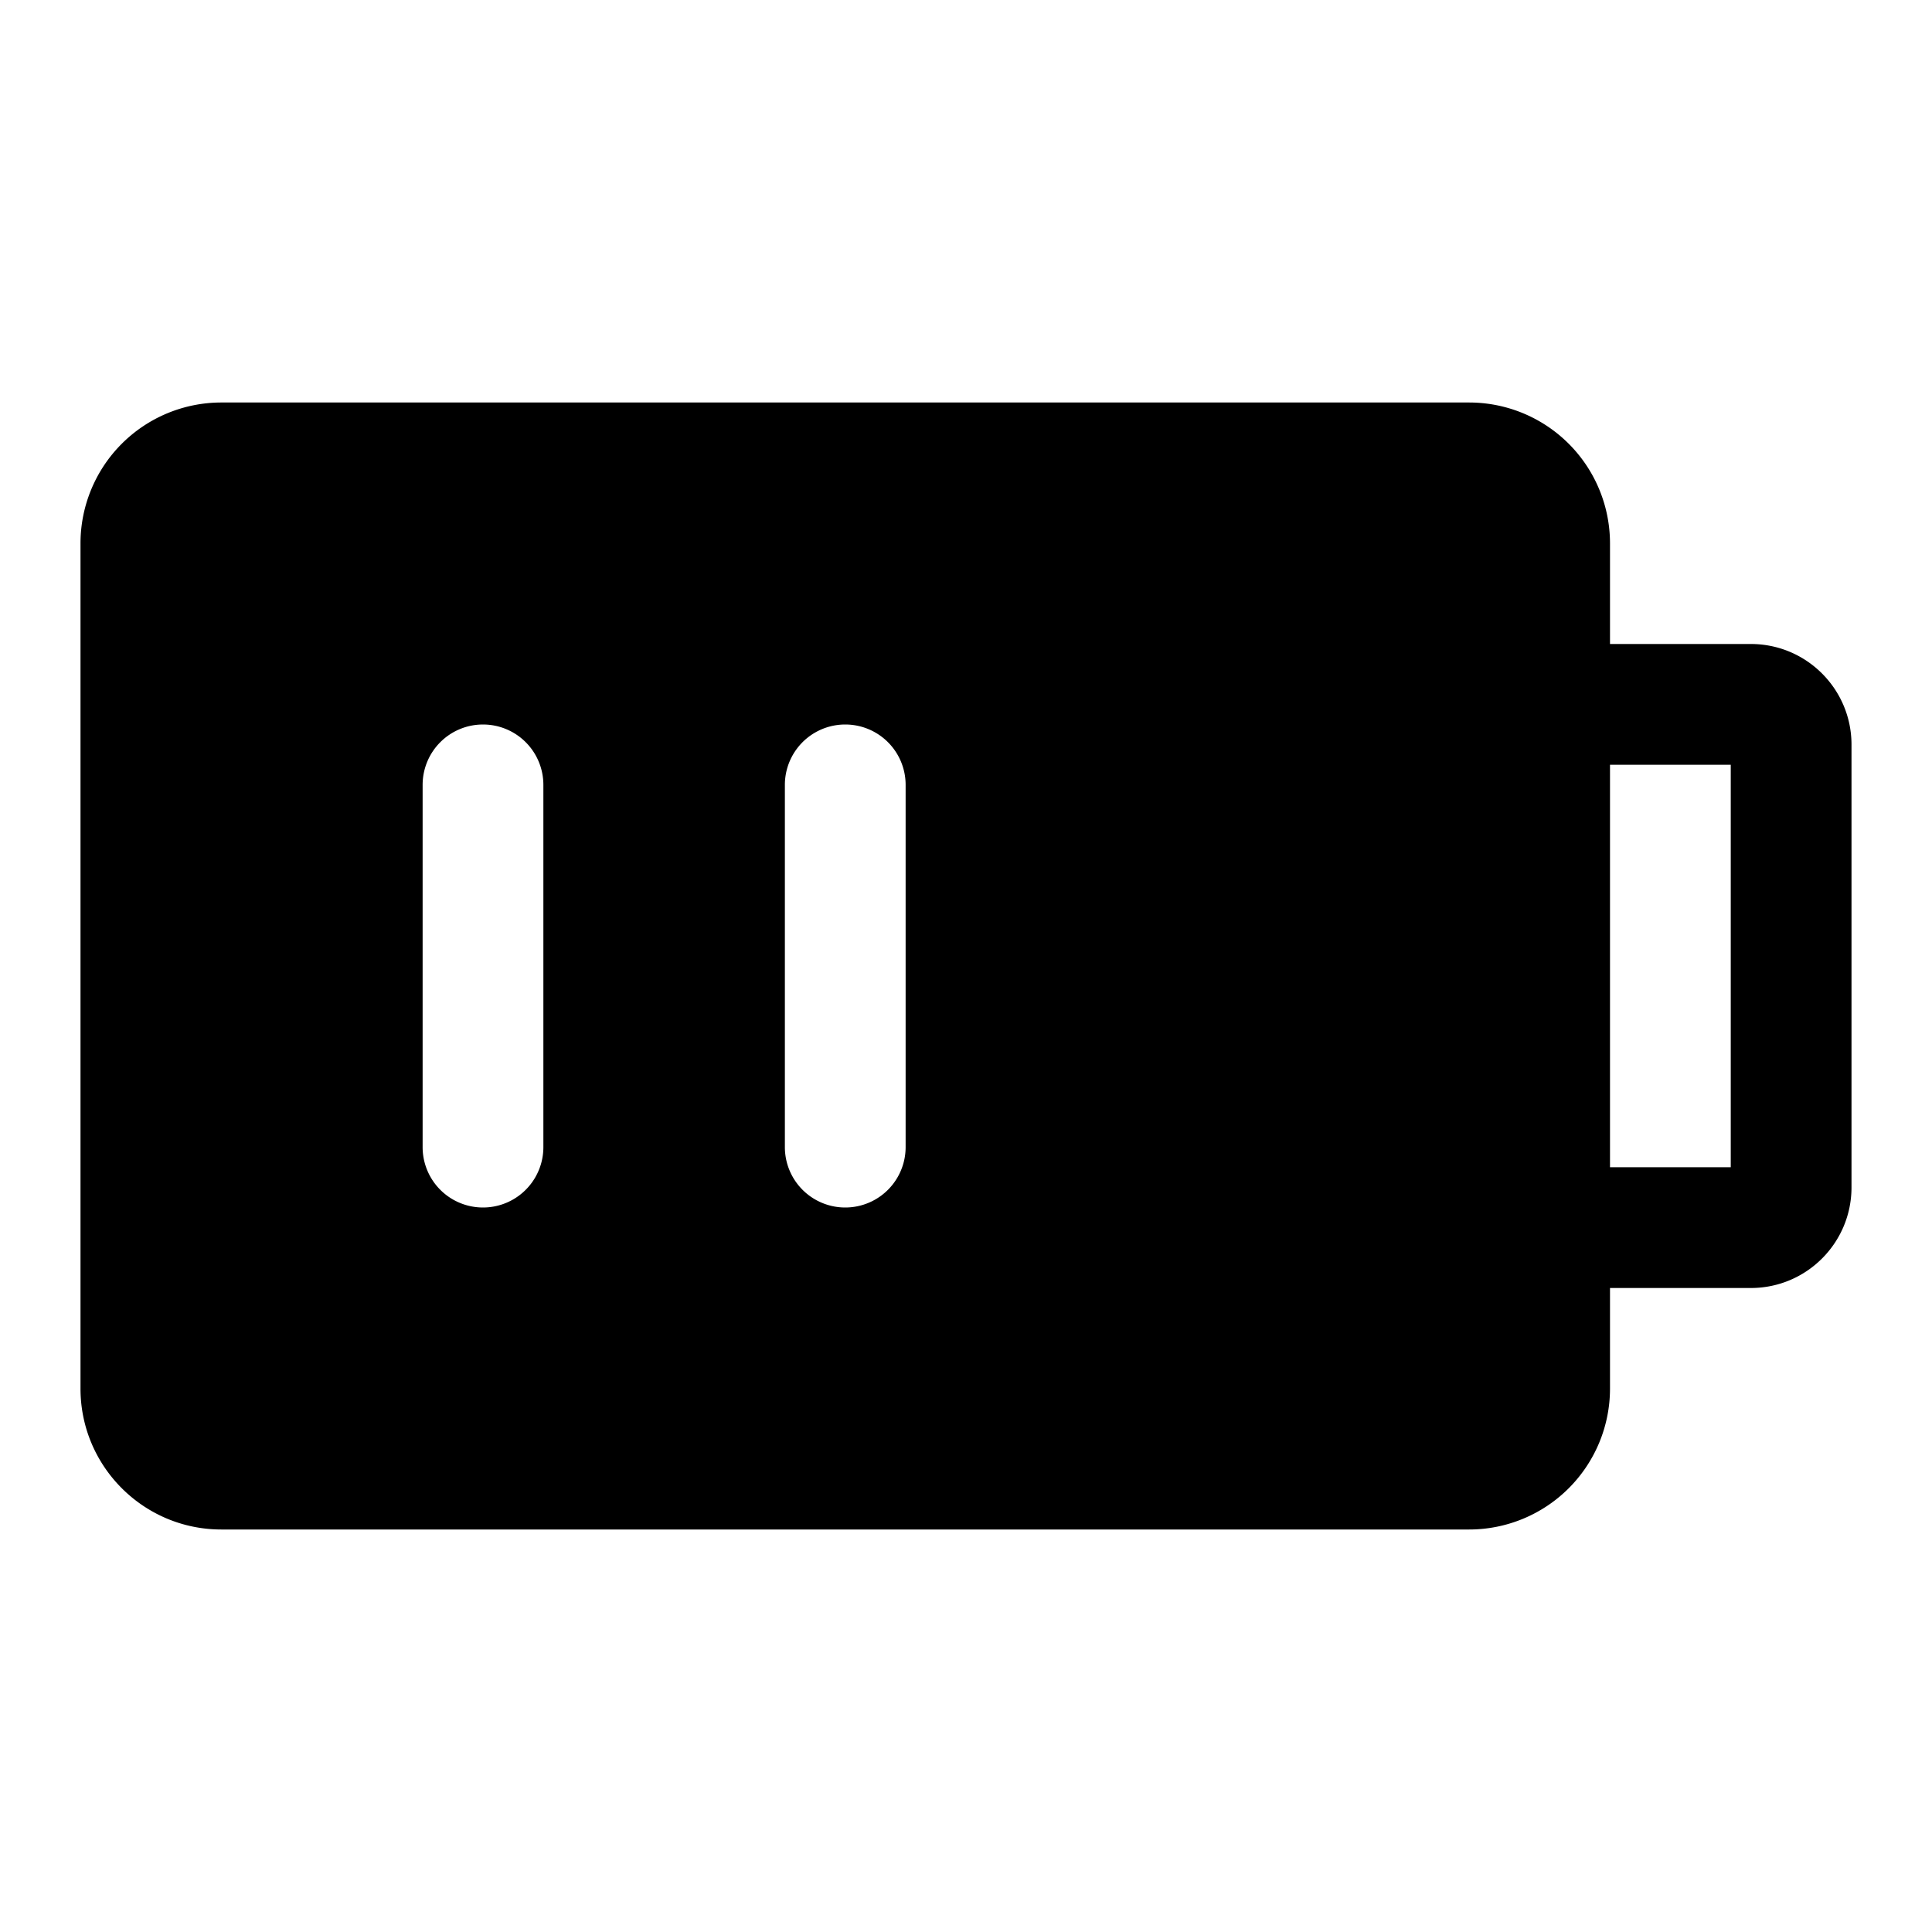<svg xmlns="http://www.w3.org/2000/svg" width="24" height="24" fill="none" viewBox="0 0 24 24">
  <path fill="currentColor" fill-rule="evenodd" d="M2.75 5A1.75 1.75 0 0 0 1 6.75v10.5c0 .966.784 1.75 1.75 1.75h15.5A1.75 1.75 0 0 0 20 17.25V16h1.75c.69 0 1.25-.56 1.25-1.25v-5.5C23 8.56 22.44 8 21.75 8H20V6.75A1.75 1.75 0 0 0 18.25 5H2.75ZM20 9.5v5h1.5v-5H20ZM6 9a.75.75 0 0 1 .75.75v4.5a.75.75 0 0 1-1.5 0v-4.5A.75.75 0 0 1 6 9Zm5.25.75a.75.75 0 0 0-1.5 0v4.5a.75.75 0 0 0 1.5 0v-4.5Z" clip-rule="evenodd"/>
</svg>
